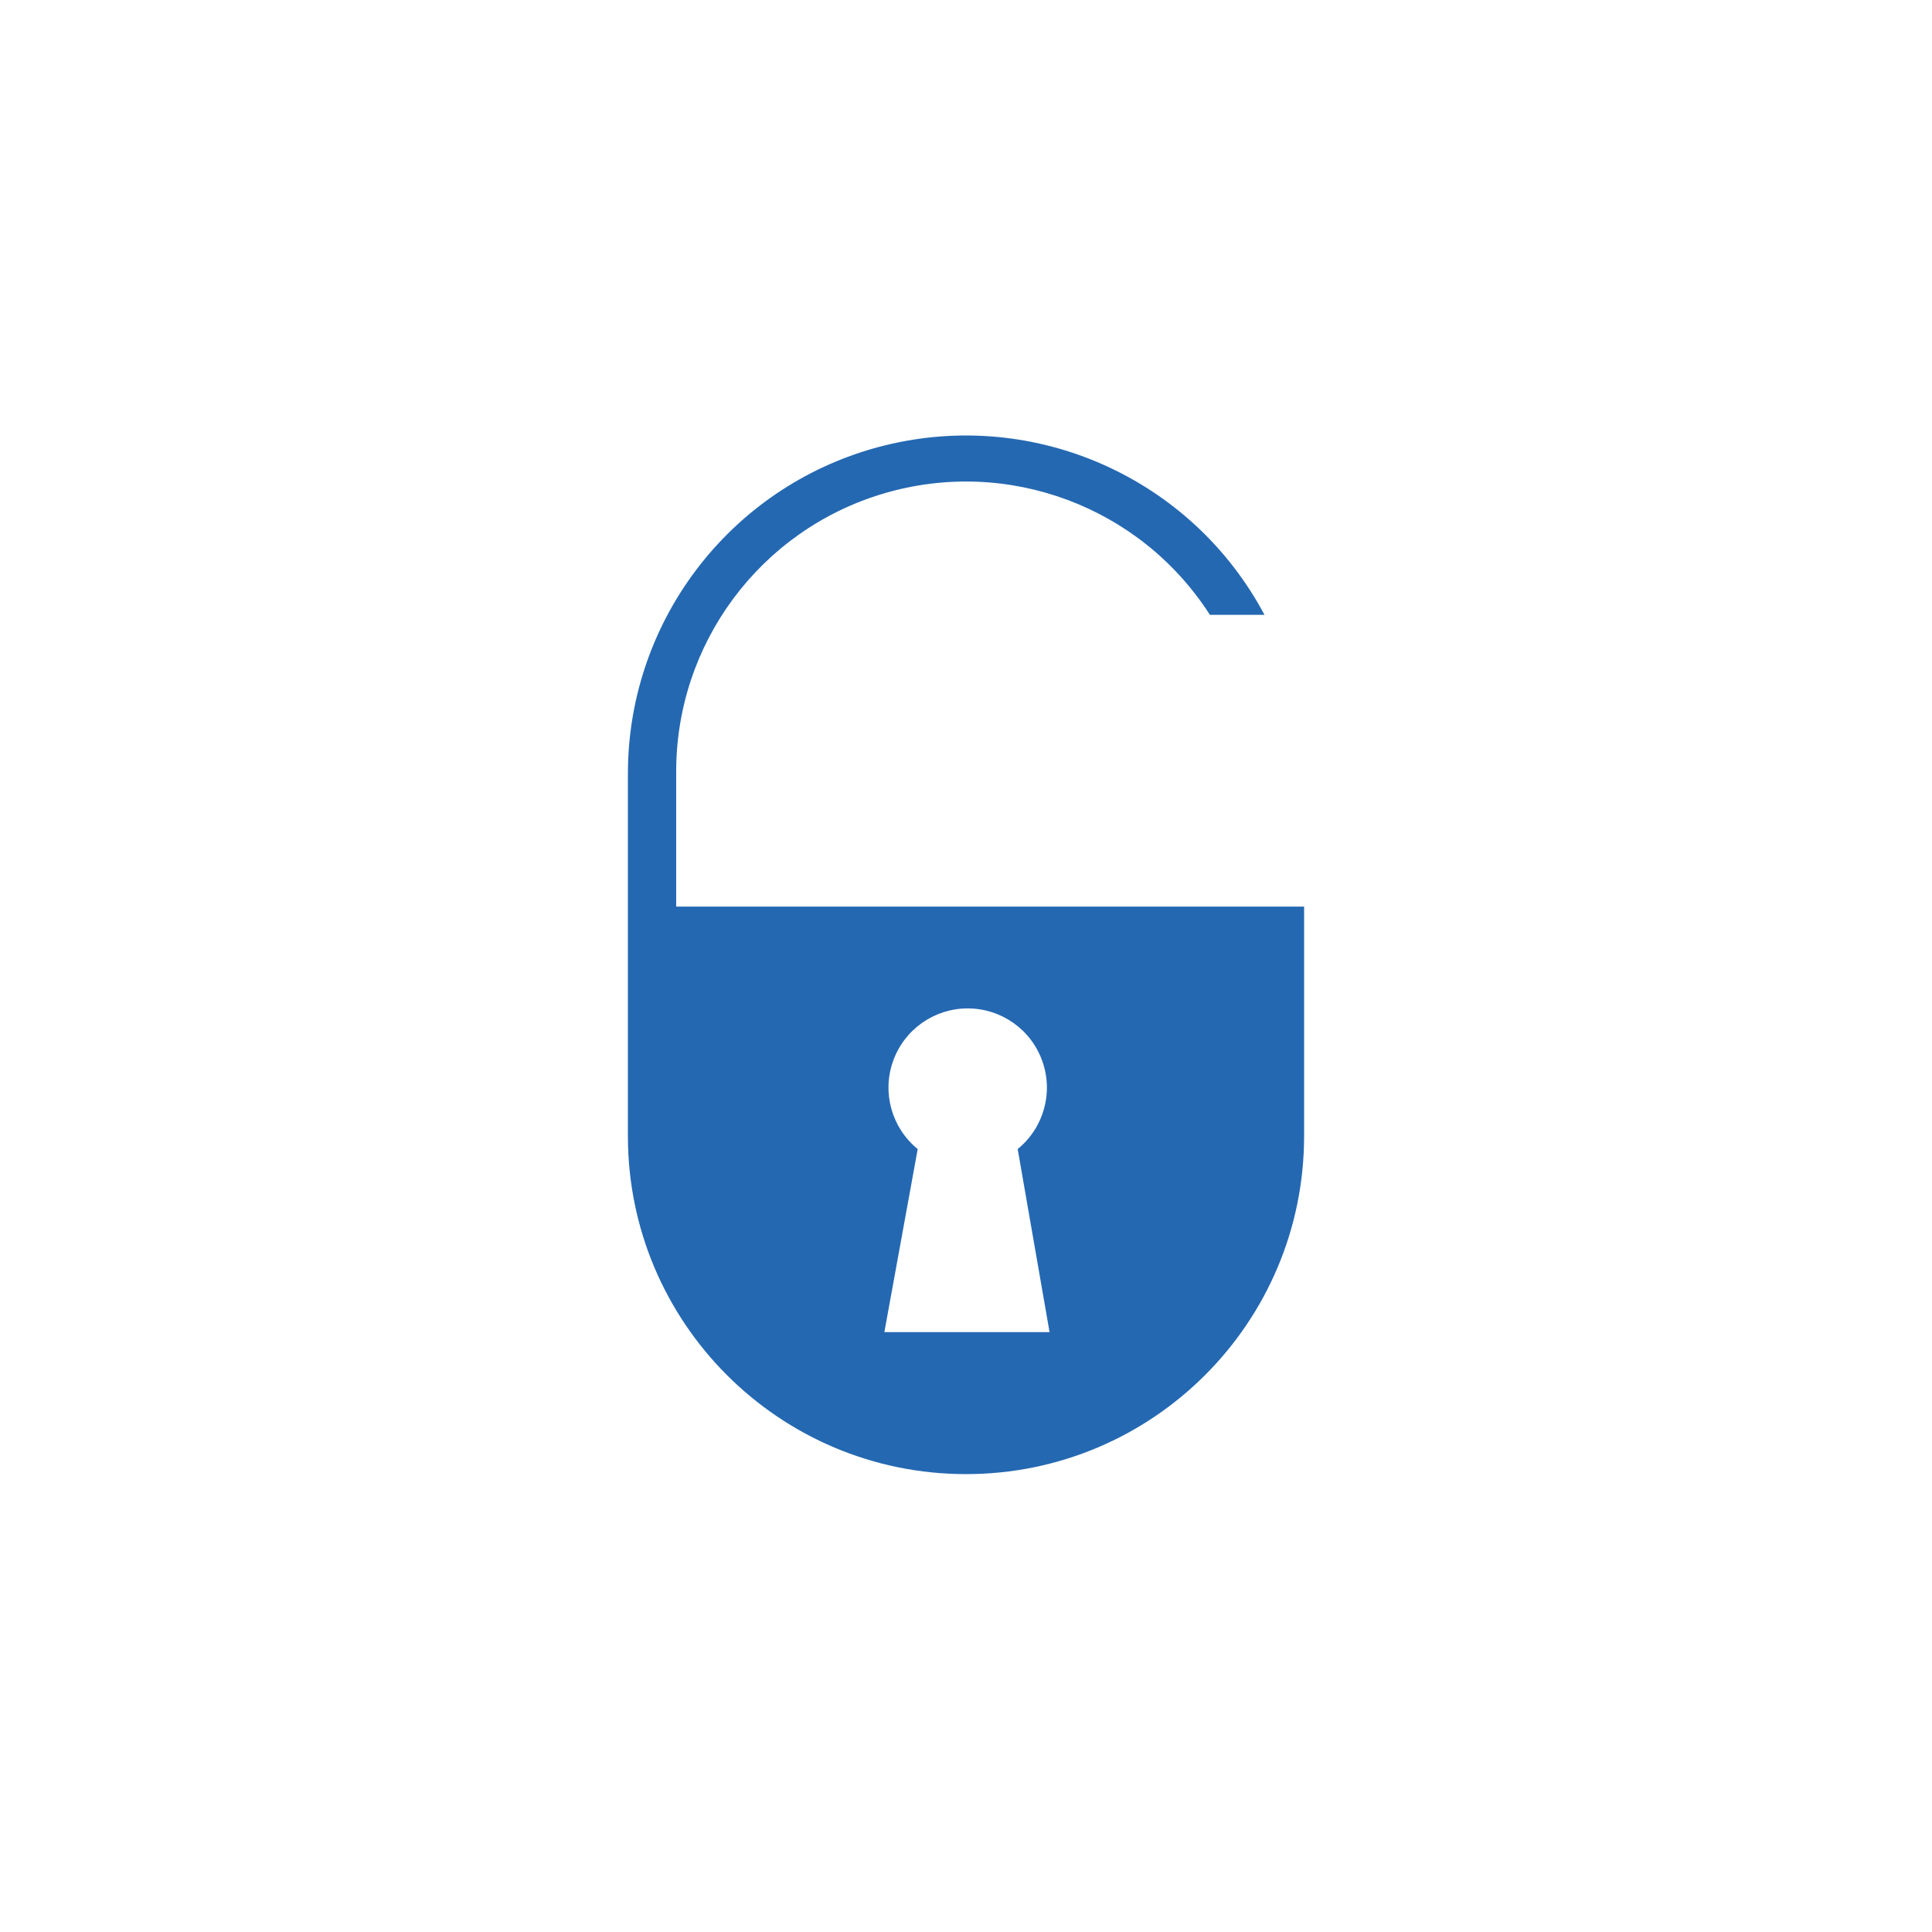 <?xml version="1.0" encoding="UTF-8"?>
<svg width="40px" height="40px" viewBox="0 0 40 40" version="1.1" xmlns="http://www.w3.org/2000/svg" xmlns:xlink="http://www.w3.org/1999/xlink">
    <!-- Generator: Sketch 44.1 (41455) - http://www.bohemiancoding.com/sketch -->
    <title>lock_pressed</title>
    <desc>Created with Sketch.</desc>
    <defs></defs>
    <g id="Page-1" stroke="none" stroke-width="1" fill="none" fill-rule="evenodd">
        <g id="lock_pressed" fill-rule="nonzero" fill="#2468B2">
            <g id="Asset-23" transform="translate(13, 9)">
                <path d="M13,9.77 L1,9.77 L1,7 C0.987,4.331 2.738,1.974 5.297,1.217 C7.857,0.459 10.609,1.483 12.05,3.73 L13.18,3.73 C11.672,0.896 8.43,-0.55 5.314,0.223 C2.199,0.996 0.008,3.79 -8.8817842e-16,7 L-8.8817842e-16,14.52 C3.62425323e-16,18.386 3.134,21.52 7,21.52 C10.866,21.52 14,18.386 14,14.52 L14,9.77 L13,9.77 Z M5.31,18.58 L6,14.79 C5.462,14.352 5.257,13.623 5.49,12.969 C5.722,12.315 6.341,11.878 7.035,11.878 C7.729,11.878 8.348,12.315 8.58,12.969 C8.813,13.623 8.608,14.352 8.07,14.79 L8.73,18.58 L5.31,18.58 Z" id="Shape"></path>
            </g>
        </g>
    </g>
</svg>
